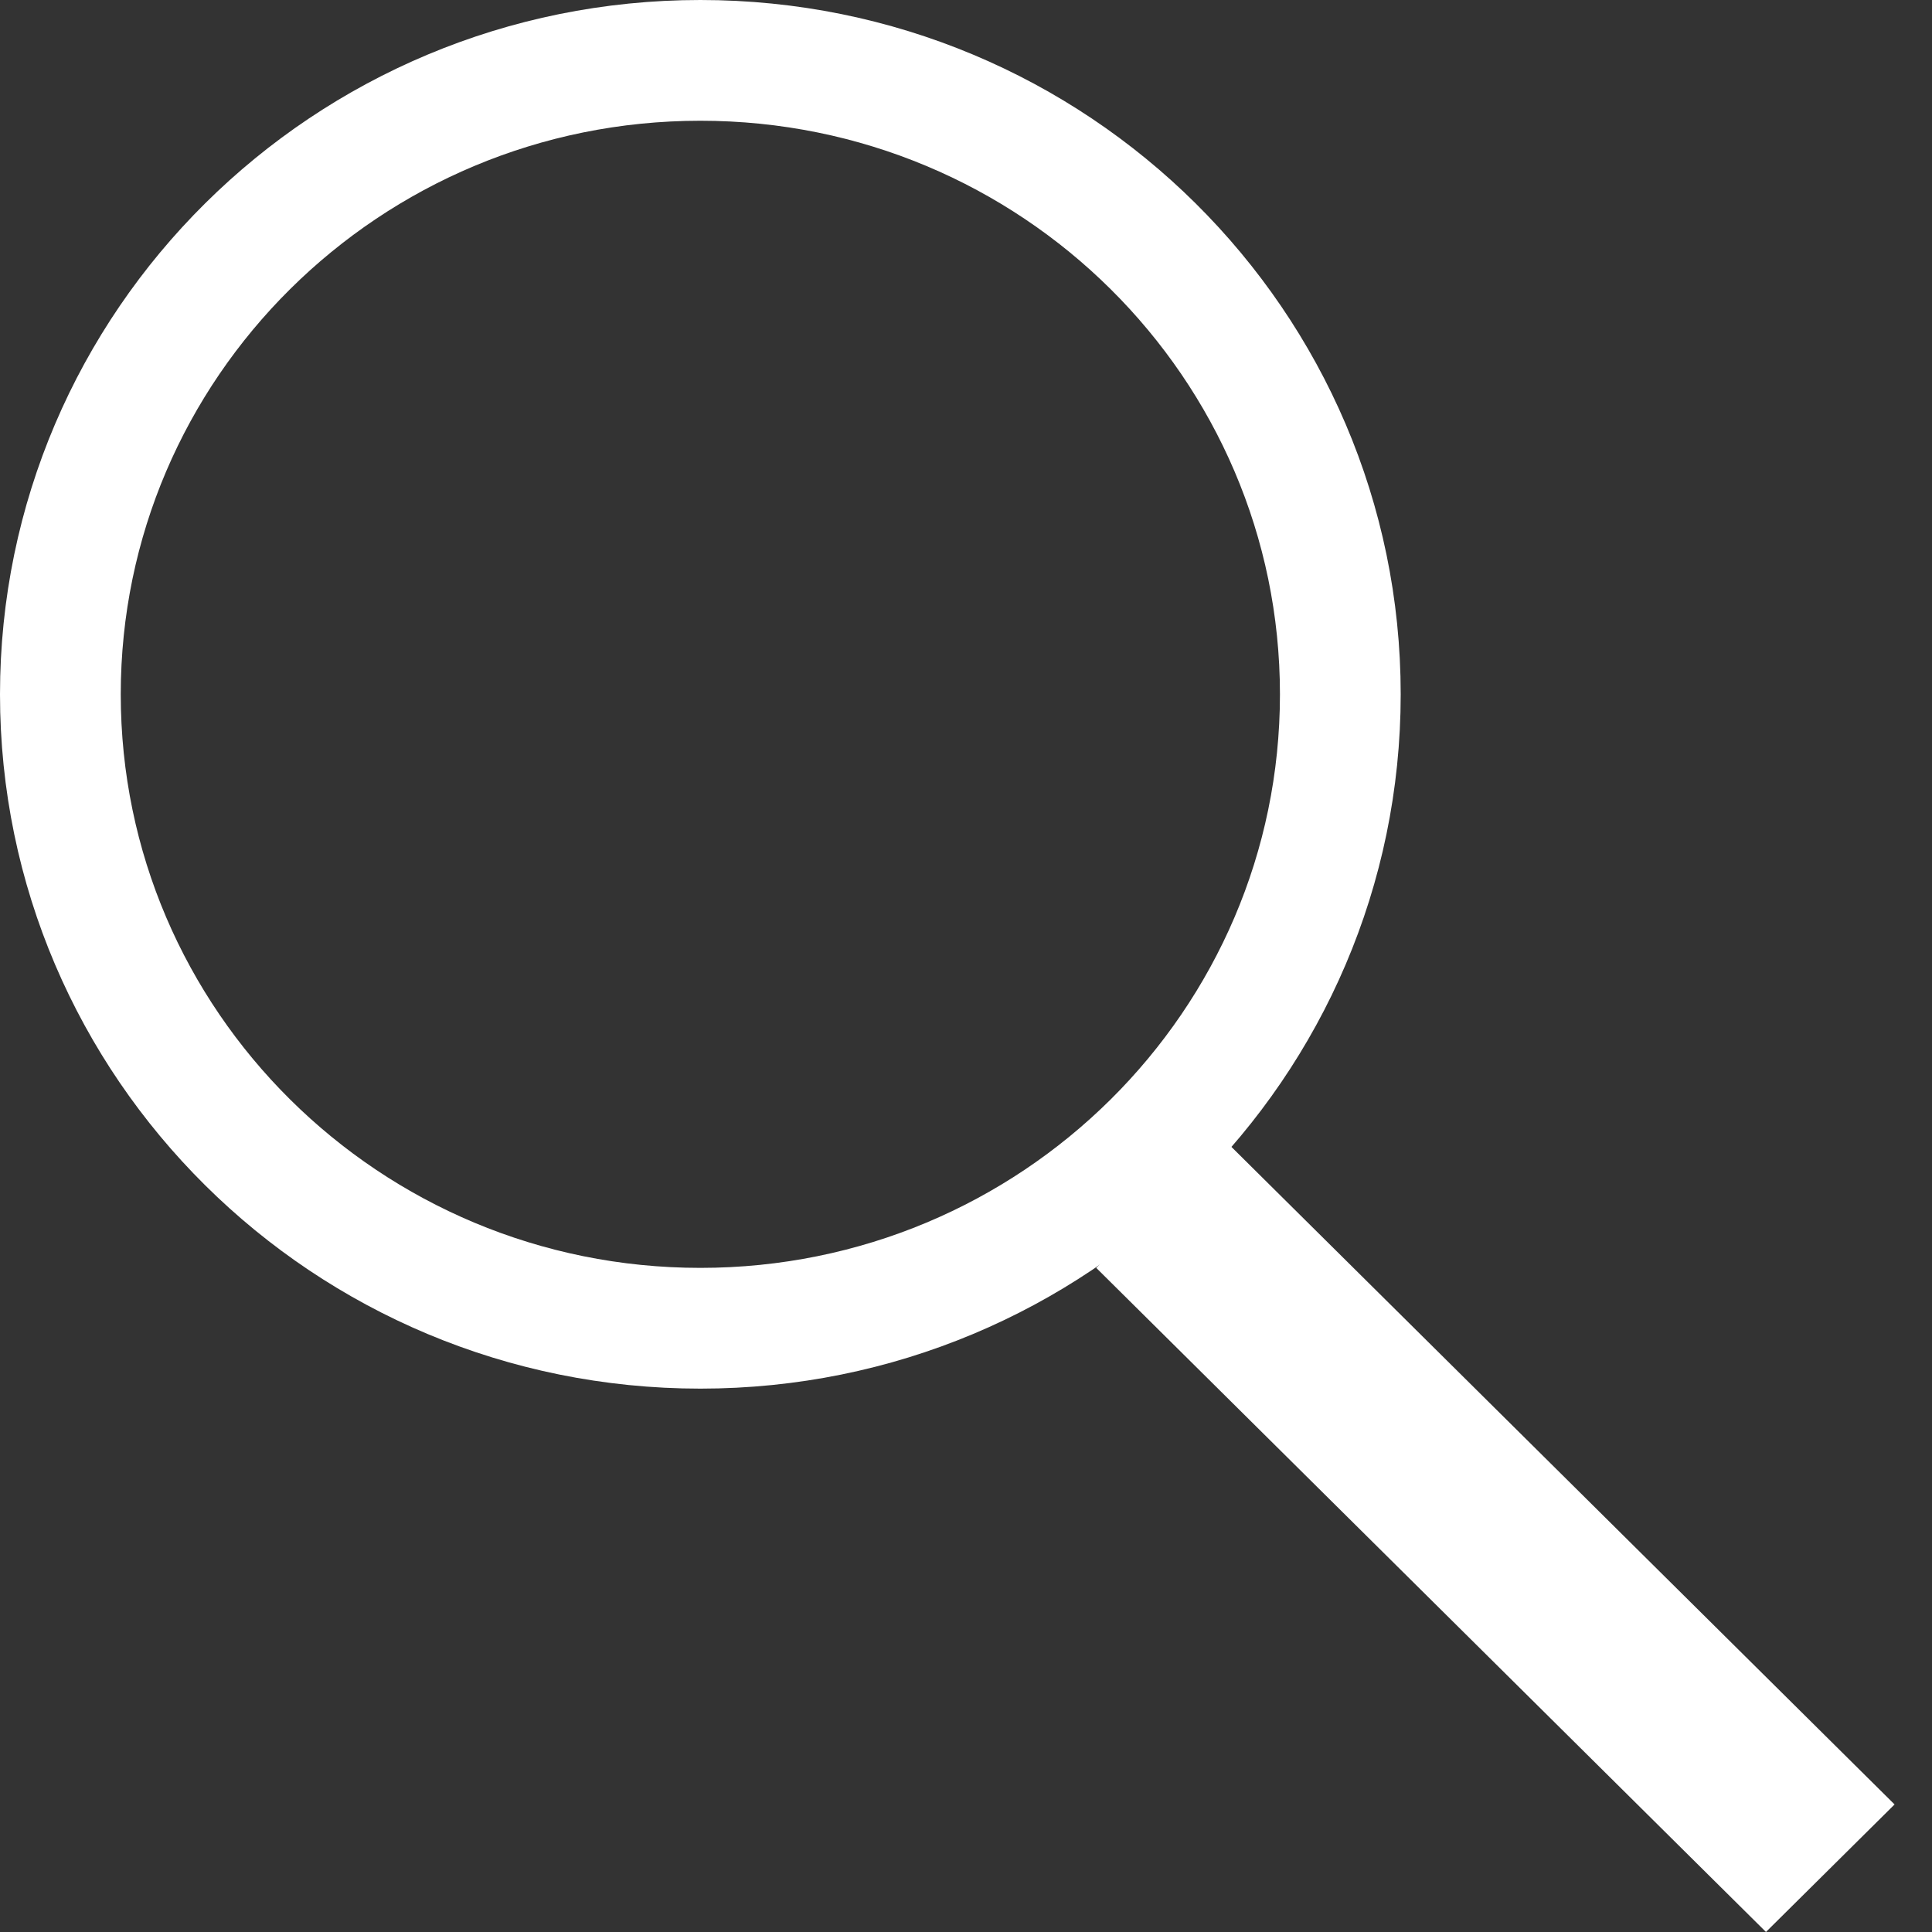 <svg width="32" height="32" viewBox="0 0 32 32" fill="none" xmlns="http://www.w3.org/2000/svg">
<rect x="0" y="0" width="32" height="32" fill="#333333" stroke="none"/>
<path d="M22.2 11.5C22.2 17.291 17.463 22 11.6 22C5.738 22 1 17.291 1 11.5C1 5.709 5.738 1 11.6 1C17.463 1 22.2 5.709 22.2 11.5Z" stroke="white" stroke-width="2"/>
<line y1="-1.5" x2="15.624" y2="-1.5" transform="matrix(0.71 0.704 -0.71 0.704 18.157 21)" stroke="white" stroke-width="3"/>
</svg>
